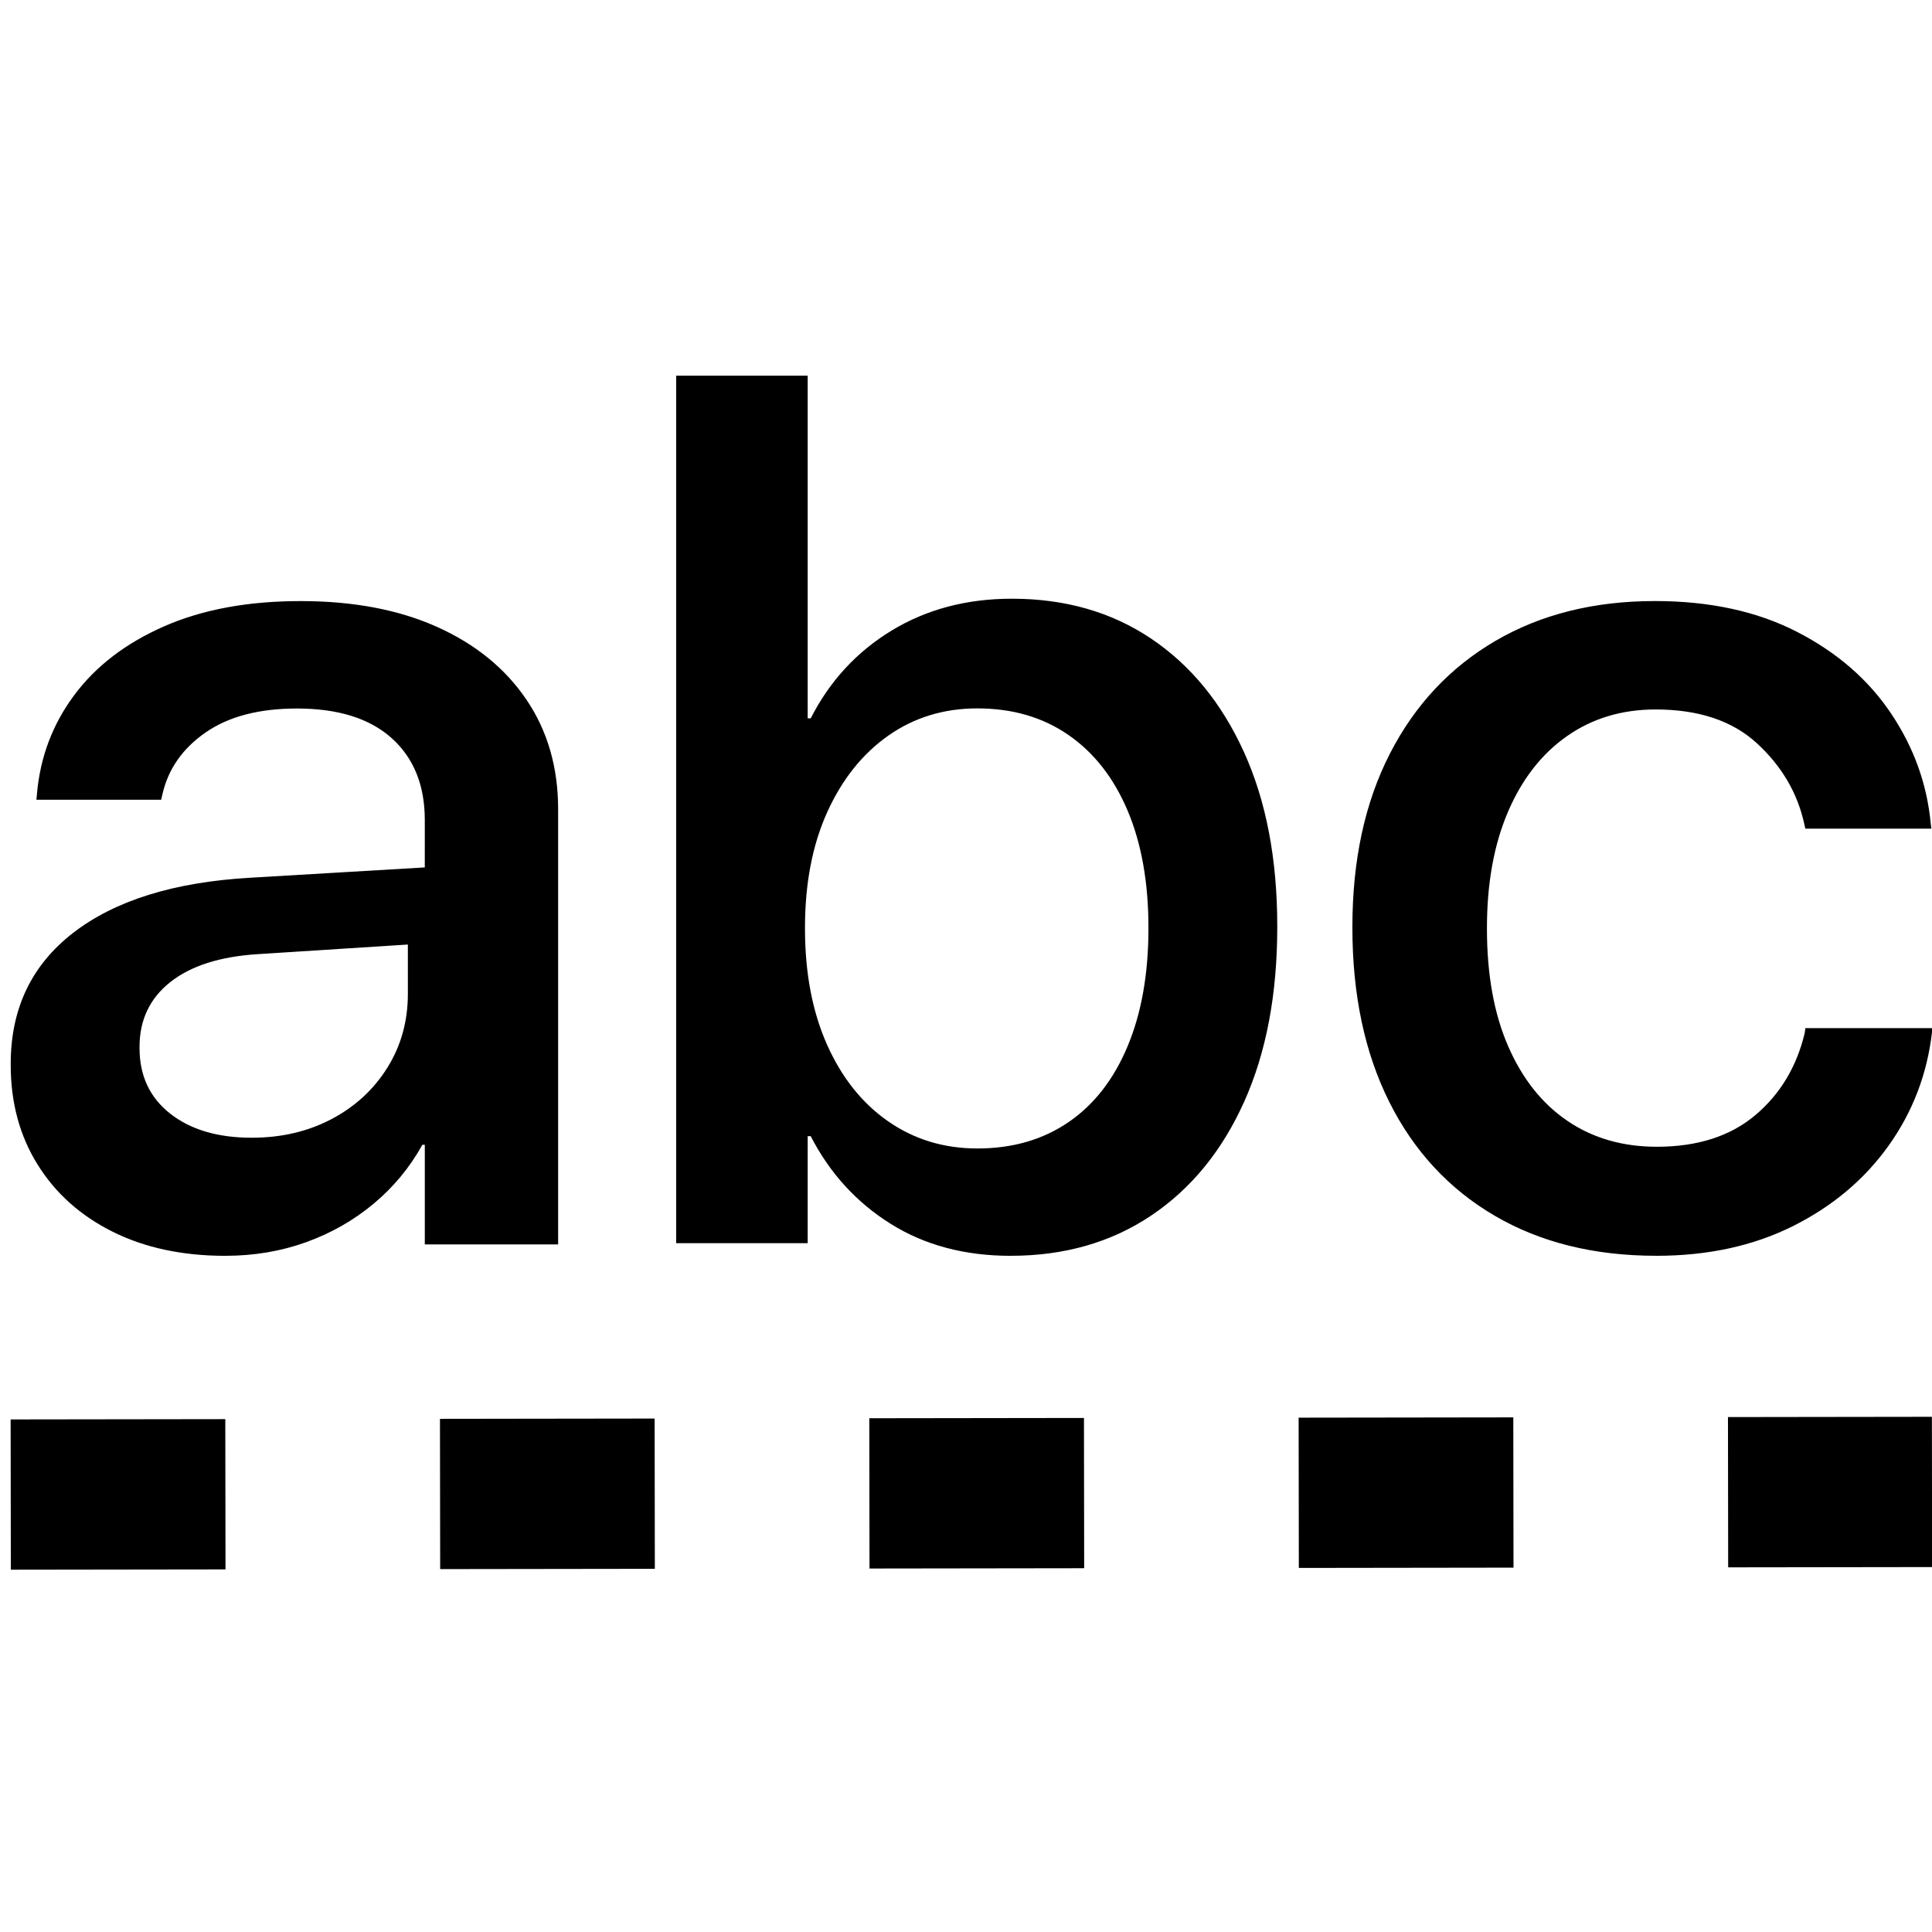 <svg height="180" viewBox="0 0 180 180" width="180" xmlns="http://www.w3.org/2000/svg"><g fill="none" fill-rule="evenodd"><path d="m21.001 117c2.659 0 5.157-.419 7.493-1.258 2.336-.839 4.435-2.031 6.297-3.578 1.861-1.547 3.381-3.383 4.559-5.507h.228v9.281h12.422v-40.536c0-3.914-.988-7.324-2.963-10.232s-4.749-5.163-8.32-6.765c-3.571-1.603-7.807-2.404-12.707-2.404-4.901 0-9.136.783-12.707 2.348s-6.363 3.7-8.377 6.402c-2.013 2.702-3.172 5.75-3.476 9.142l-.057.615h11.625l.114-.503c.532-2.348 1.871-4.268 4.017-5.759s4.986-2.236 8.519-2.236c3.837 0 6.781.923 8.832 2.768 2.051 1.845 3.077 4.389 3.077 7.632l-.001 4.405-16.297.963c-7.066.41-12.546 2.115-16.44 5.116-3.894 3.001-5.841 7.073-5.841 12.217v.112c0 3.504.836 6.598 2.507 9.281s4.008 4.771 7.009 6.262 6.496 2.236 10.485 2.236zm2.456-11c-3.159 0-5.692-.748-7.598-2.243s-2.859-3.533-2.859-6.112v-.112c0-2.505.953-4.514 2.859-6.028s4.621-2.383 8.143-2.608l13.997-.897.001 4.598c0 2.542-.635 4.832-1.906 6.869-1.271 2.037-3.005 3.636-5.202 4.794-2.197 1.159-4.675 1.738-7.435 1.738zm70.704 11c5.005 0 9.371-1.251 13.097-3.753 3.726-2.502 6.614-6.04 8.665-10.614 2.051-4.574 3.077-9.998 3.077-16.271v-.056c0-6.273-1.035-11.688-3.105-16.243-2.07-4.556-4.949-8.075-8.637-10.558-3.688-2.483-8.016-3.725-12.984-3.725-4.215 0-7.95.99-11.206 2.969-3.255 1.979-5.767 4.705-7.536 8.178h-.282v-31.926h-12.25v80.824h12.25v-9.97h.282c1.769 3.435 4.243 6.152 7.423 8.15 3.18 1.998 6.915 2.997 11.206 2.997zm-3.104-10c-3.119 0-5.892-.845-8.318-2.534s-4.323-4.072-5.69-7.147c-1.367-3.075-2.051-6.681-2.051-10.819v-.057c0-4.138.693-7.735 2.079-10.791 1.386-3.056 3.283-5.429 5.69-7.118 2.407-1.689 5.17-2.534 8.289-2.534 3.273 0 6.103.826 8.491 2.477 2.387 1.651 4.226 4.005 5.516 7.061 1.29 3.056 1.935 6.691 1.935 10.905v.057c0 4.214-.645 7.868-1.935 10.962-1.29 3.094-3.129 5.457-5.516 7.09-2.387 1.632-5.218 2.449-8.491 2.449zm63.247 10c4.803 0 9.047-.921 12.734-2.763 3.687-1.842 6.655-4.335 8.905-7.479 2.25-3.144 3.602-6.669 4.056-10.576v-.391h-11.798l-.057.446c-.756 3.163-2.297 5.72-4.623 7.674-2.326 1.953-5.379 2.93-9.161 2.93-3.176 0-5.946-.8-8.31-2.4-2.363-1.6-4.207-3.916-5.53-6.948-1.324-3.032-1.985-6.688-1.985-10.967v-.056c0-4.167.652-7.776 1.957-10.827 1.305-3.051 3.139-5.404 5.502-7.06s5.114-2.484 8.253-2.484c4.008 0 7.157 1.051 9.444 3.153s3.753 4.586 4.396 7.451l.113.502h11.742l-.057-.446c-.34-3.683-1.569-7.106-3.687-10.269-2.118-3.163-5.039-5.702-8.764-7.618-3.725-1.916-8.14-2.874-13.245-2.874-5.672 0-10.626 1.237-14.861 3.711-4.235 2.474-7.516 5.981-9.841 10.52-2.326 4.539-3.488 9.916-3.488 16.129v.056c0 6.251 1.144 11.664 3.432 16.241 2.288 4.576 5.559 8.111 9.813 10.604s9.274 3.739 15.06 3.739z" fill="#000" fill-rule="nonzero"/><path d="m1 139.245 179-.245" stroke="#000" stroke-dasharray="20" stroke-width="14"/></g></svg>